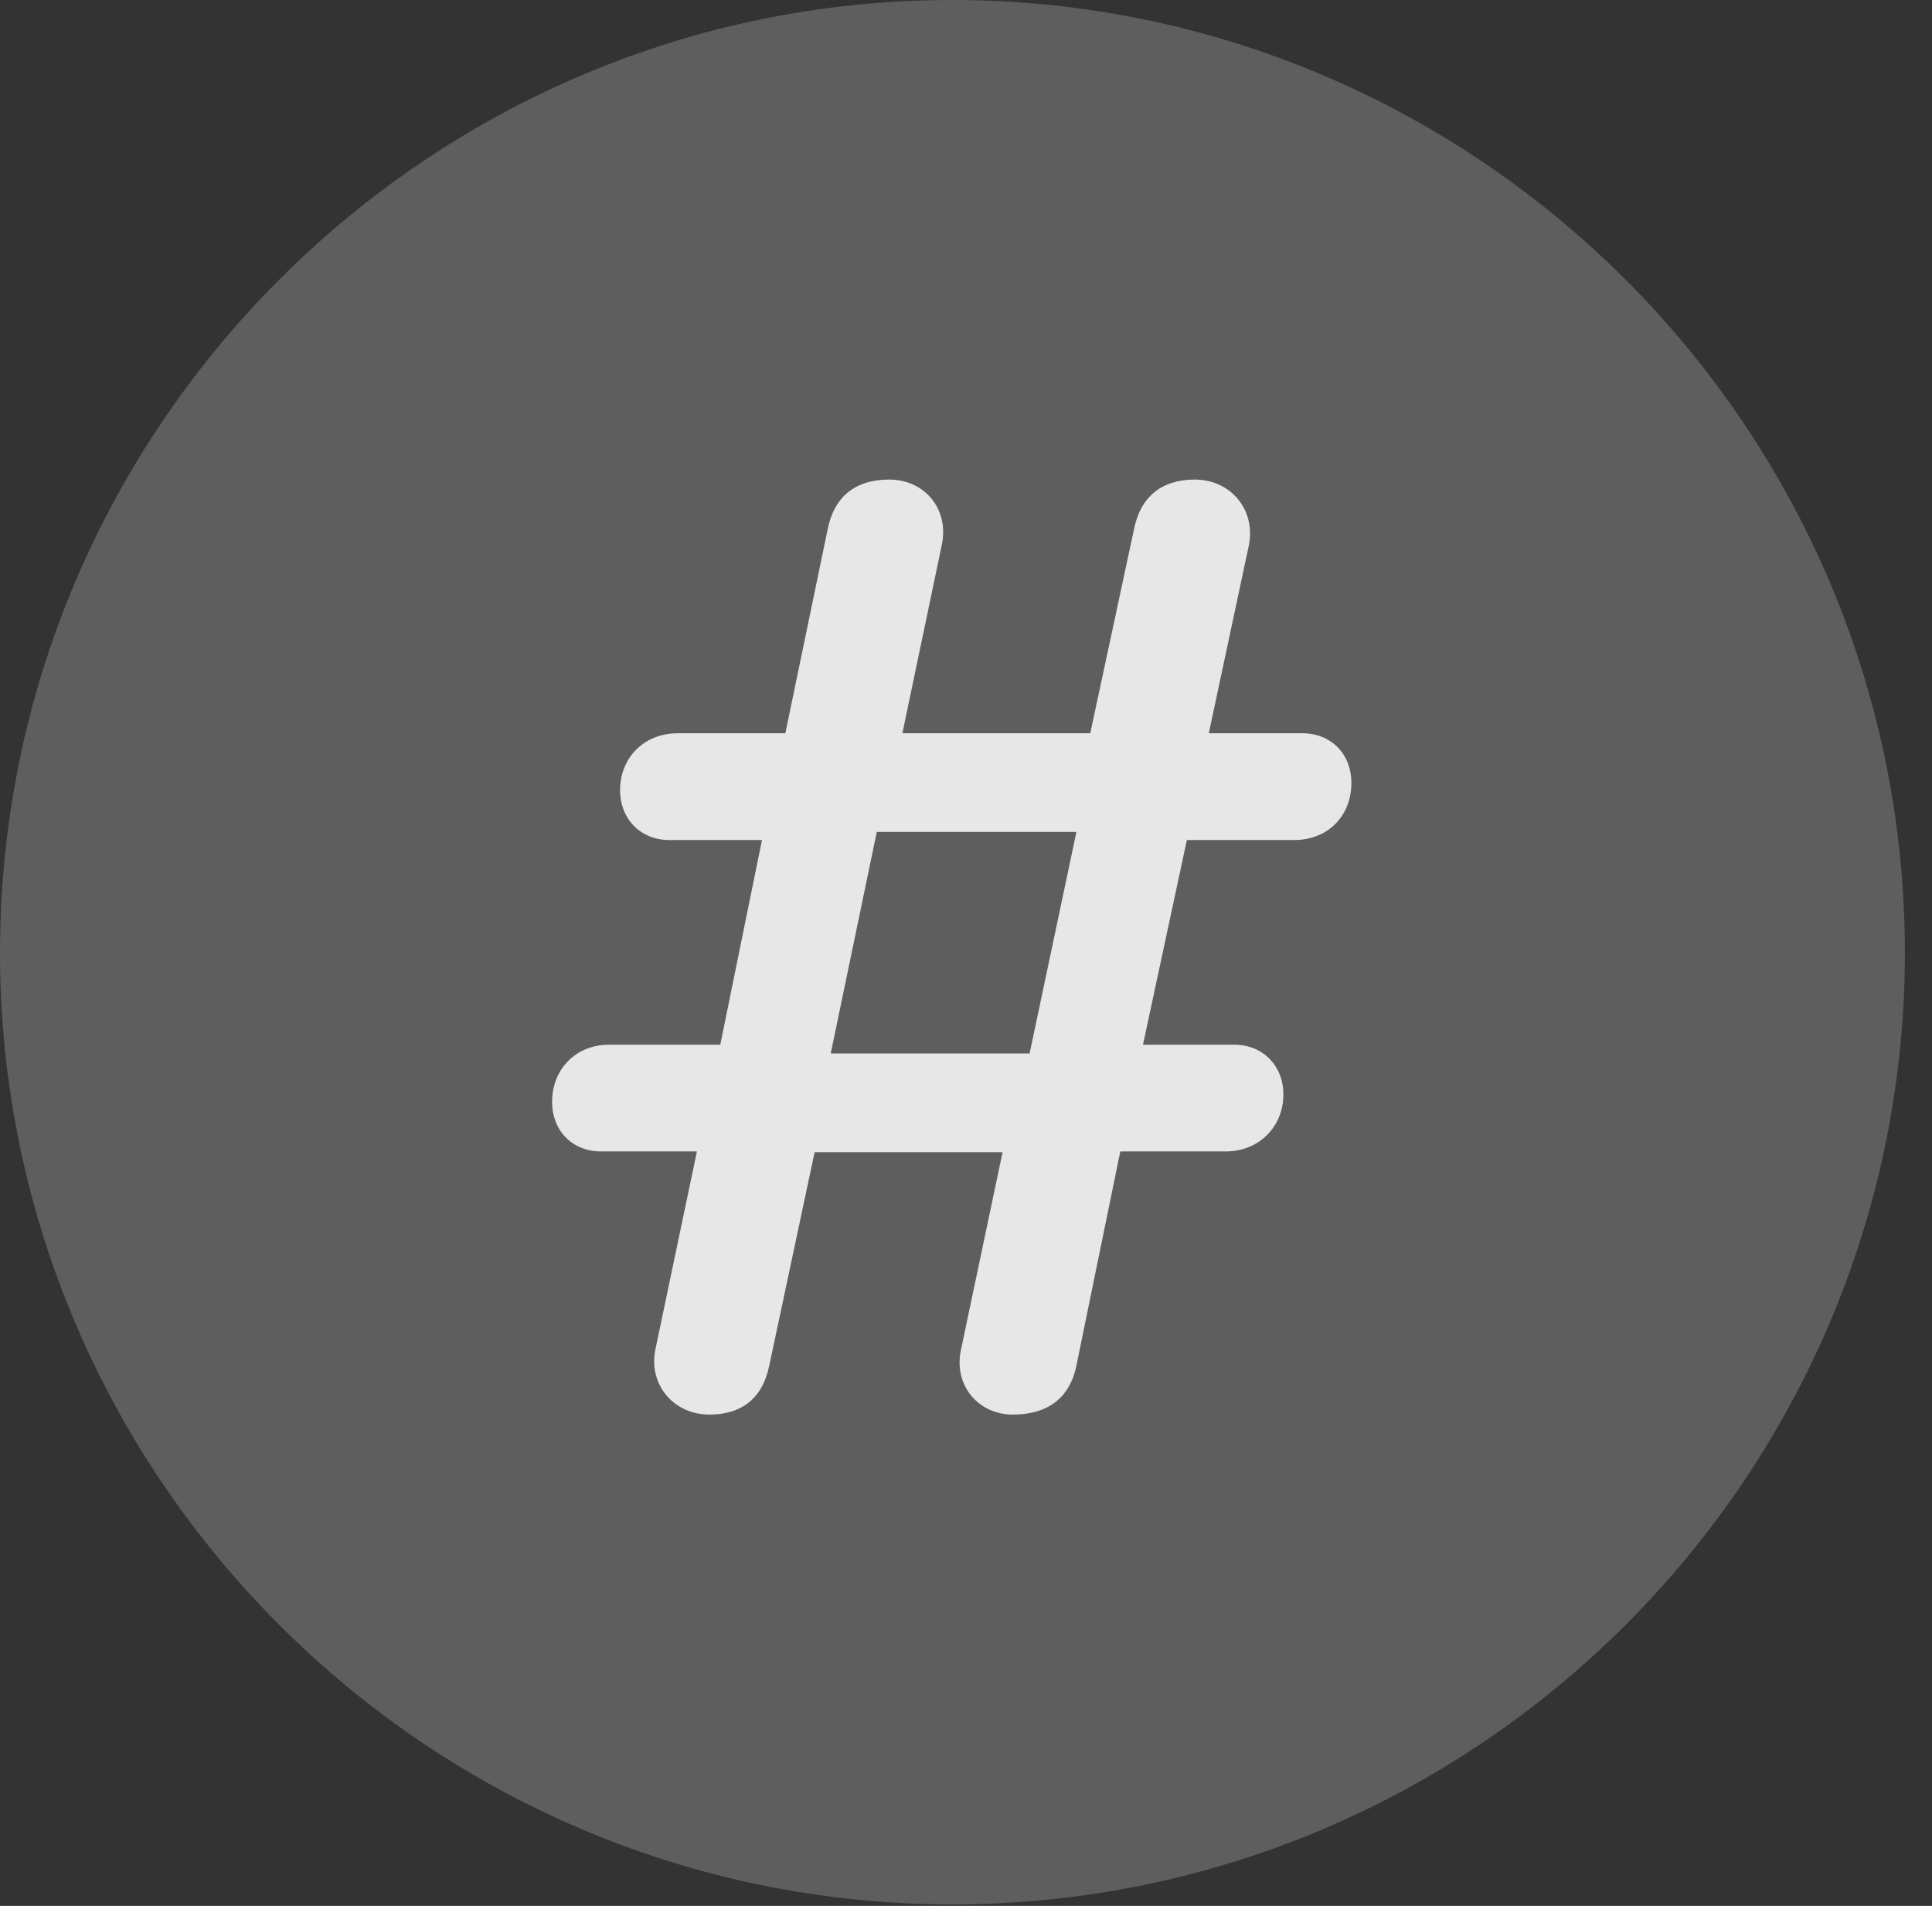 <?xml version="1.0" encoding="UTF-8"?>
<!--Generator: Apple Native CoreSVG 341-->
<!DOCTYPE svg
PUBLIC "-//W3C//DTD SVG 1.1//EN"
       "http://www.w3.org/Graphics/SVG/1.1/DTD/svg11.dtd">
<svg version="1.1" xmlns="http://www.w3.org/2000/svg" xmlns:xlink="http://www.w3.org/1999/xlink" viewBox="0 0 25.801 25.459">
 <rect x="0" y="0" width="25.801" height="25.459" fill="#333333" stroke="none"/>
 <g>
  <rect height="25.459" opacity="0" width="25.801" x="0" y="0"/>
  <path d="M12.715 25.439C19.727 25.439 25.439 19.727 25.439 12.725C25.439 5.713 19.727 0 12.715 0C5.713 0 0 5.713 0 12.725C0 19.727 5.713 25.439 12.715 25.439Z" fill="white" fill-opacity="0.212"/>
  <path d="M9.473 18.896C9.004 18.896 8.662 18.506 8.75 18.037L9.307 15.381L8.027 15.381C7.646 15.381 7.373 15.107 7.373 14.717C7.373 14.287 7.686 13.955 8.135 13.955L9.619 13.955L10.176 11.221L8.936 11.221C8.555 11.221 8.281 10.938 8.281 10.557C8.281 10.117 8.604 9.795 9.053 9.795L10.488 9.795L11.055 7.061C11.143 6.631 11.426 6.406 11.875 6.406C12.354 6.406 12.676 6.807 12.578 7.275L12.051 9.795L14.56 9.795L15.146 7.061C15.234 6.631 15.518 6.406 15.957 6.406C16.426 6.406 16.768 6.797 16.68 7.275L16.143 9.795L17.393 9.795C17.773 9.795 18.047 10.068 18.047 10.459C18.047 10.898 17.734 11.221 17.285 11.221L15.85 11.221L15.264 13.955L16.484 13.955C16.865 13.955 17.139 14.238 17.139 14.619C17.139 15.049 16.816 15.381 16.367 15.381L14.961 15.381L14.375 18.242C14.287 18.672 13.994 18.896 13.525 18.896C13.066 18.896 12.734 18.506 12.832 18.037L13.389 15.391L10.879 15.391L10.273 18.242C10.185 18.672 9.912 18.896 9.473 18.896ZM11.094 14.072L13.75 14.072L14.375 11.113L11.709 11.113Z" fill="white" fill-opacity="0.85"/>
 </g>
</svg>
